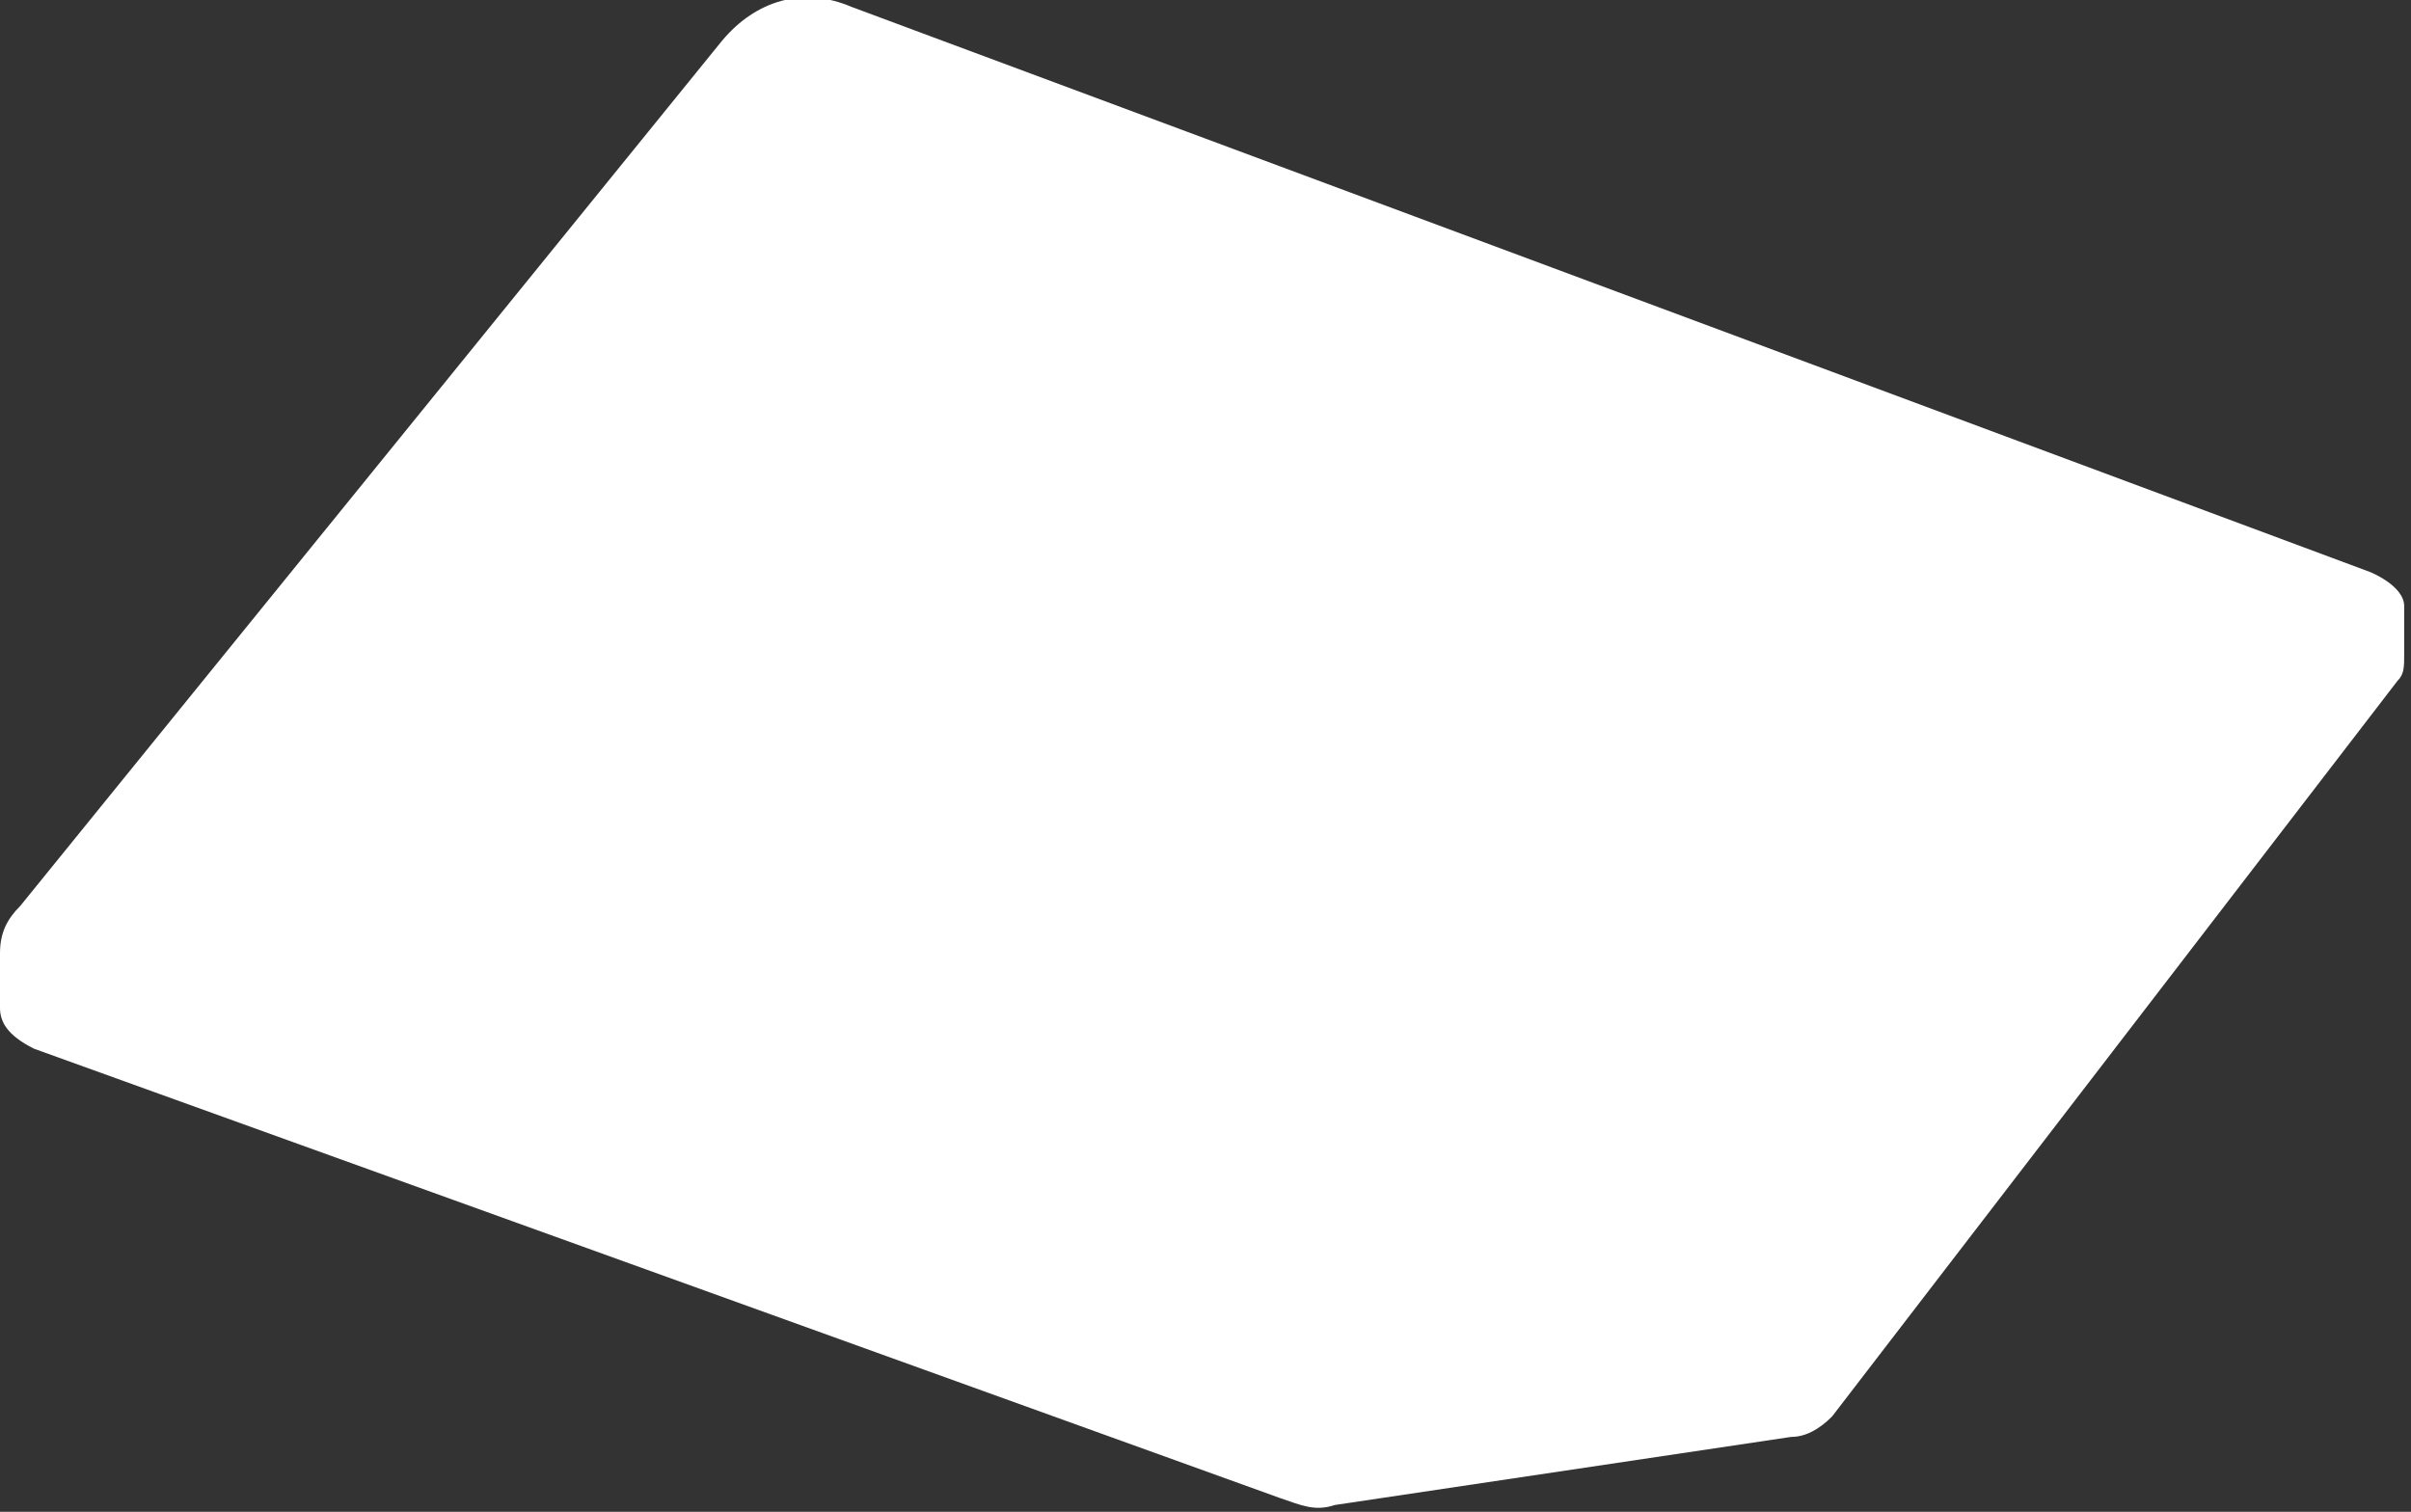 <?xml version="1.0" encoding="utf-8"?>
<!-- Generator: Adobe Illustrator 23.0.6, SVG Export Plug-In . SVG Version: 6.00 Build 0)  -->
<svg version="1.1" id="Layer_1" xmlns="http://www.w3.org/2000/svg" xmlns:xlink="http://www.w3.org/1999/xlink" x="0px" y="0px"
	 viewBox="0 0 35.4 22.2" style="enable-background:new 0 0 35.4 22.2;" xml:space="preserve">
<rect x="0" y="0" width="35.4" height="22.2" fill="#333333" stroke="none"/>
<style type="text/css">
	.st0{fill:#FFFFFF;}
</style>
<title>Asset 34</title>
<g>
	<g id="_Layer_">
		<path class="st0" d="M12.5,0.1c-0.7-0.3-1.4-0.1-1.9,0.5L0.3,13.3C0.1,13.5,0,13.7,0,14v0.8c0,0.2,0.1,0.4,0.5,0.6L18.8,22
			c0.3,0.1,0.5,0.2,0.8,0.1l6.7-1c0.2,0,0.4-0.1,0.6-0.3L35.2,10c0.1-0.1,0.1-0.2,0.1-0.4V8.9c0-0.3-0.5-0.5-0.5-0.5L12.5,0.1z"/>
	</g>
</g>
</svg>

